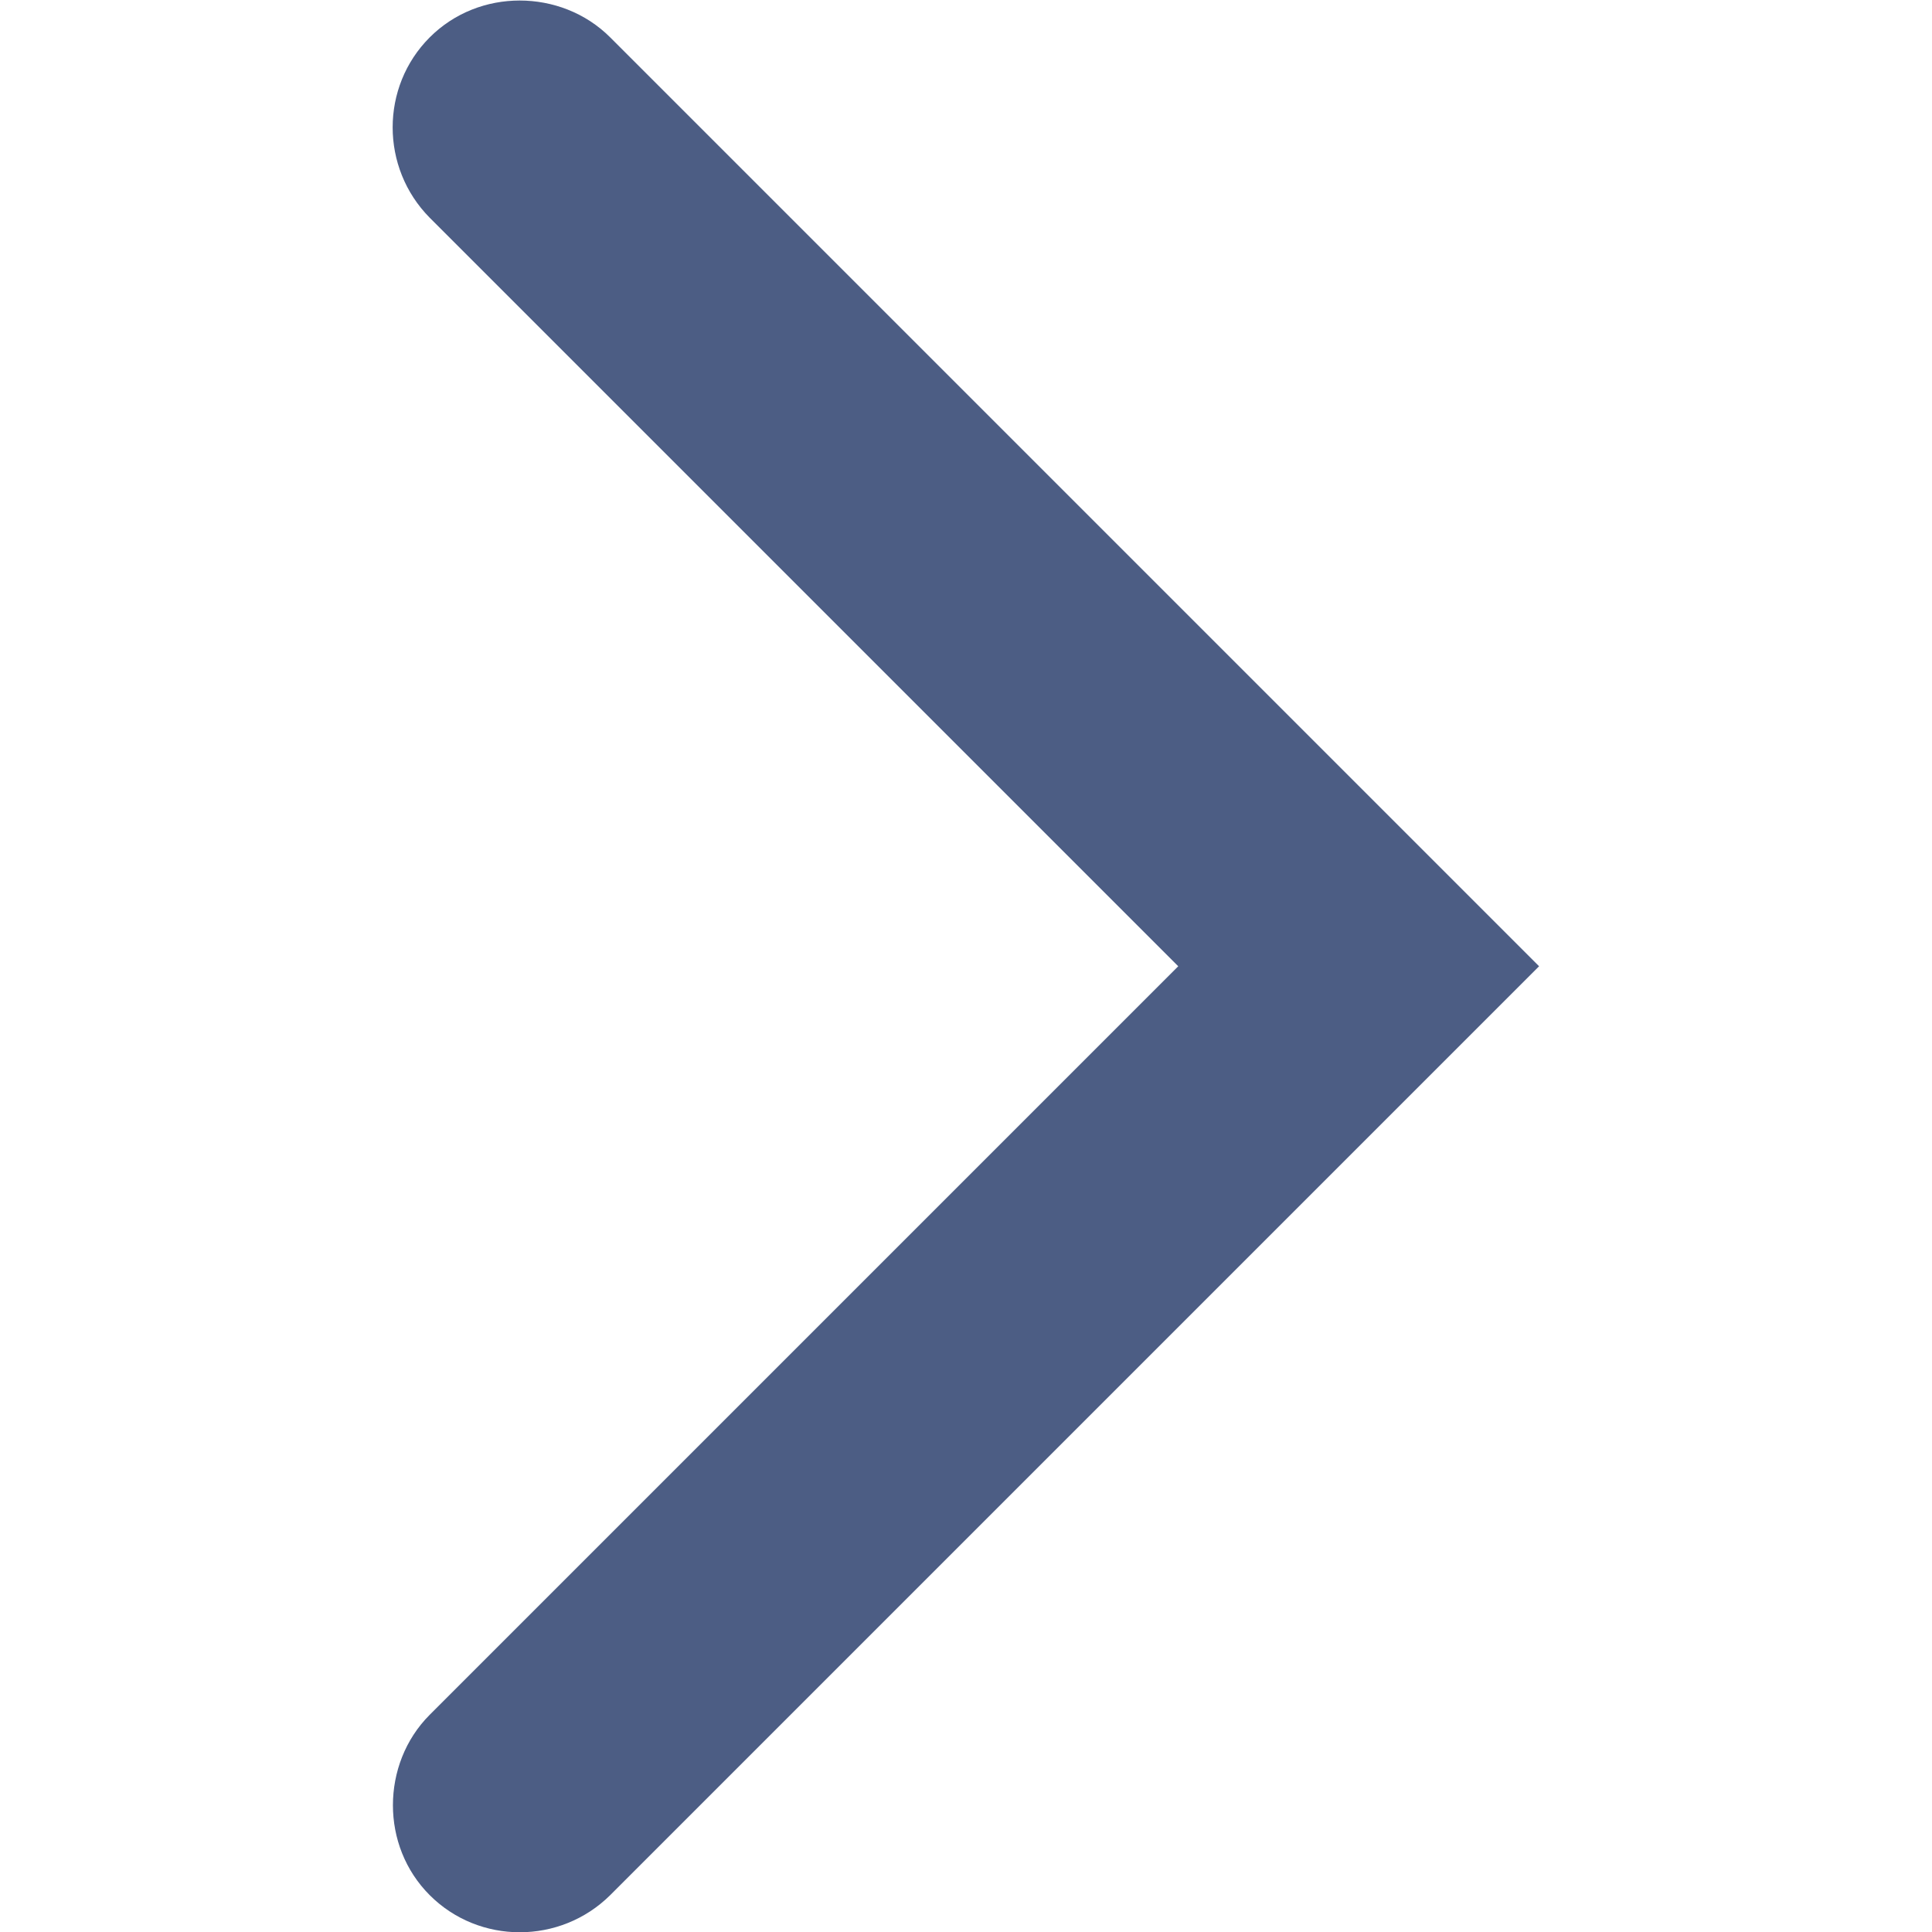<?xml version="1.0" encoding="utf-8"?>
<!-- Generator: Adobe Illustrator 25.3.1, SVG Export Plug-In . SVG Version: 6.00 Build 0)  -->
<svg version="1.1" id="Layer_1" xmlns="http://www.w3.org/2000/svg" xmlns:xlink="http://www.w3.org/1999/xlink" x="0px" y="0px"
	 viewBox="0 0 36.73 36.73" style="enable-background:new 0 0 36.73 36.73;" xml:space="preserve">
<style type="text/css">
	.st0{fill:#4C5D84;}
</style>
<path class="st0" d="M25.83,14.94L11.6,0.71c-0.47-0.47-1.1-0.7-1.72-0.7s-1.24,0.23-1.71,0.7c-0.94,0.94-0.94,2.48,0,3.43
	L22.4,18.37L8.17,32.6c-0.47,0.47-0.7,1.1-0.7,1.72c0,0.62,0.23,1.24,0.7,1.71c0.94,0.94,2.48,0.94,3.43,0L25.83,21.8l3.43-3.43
	L25.83,14.94z"/>
</svg>
